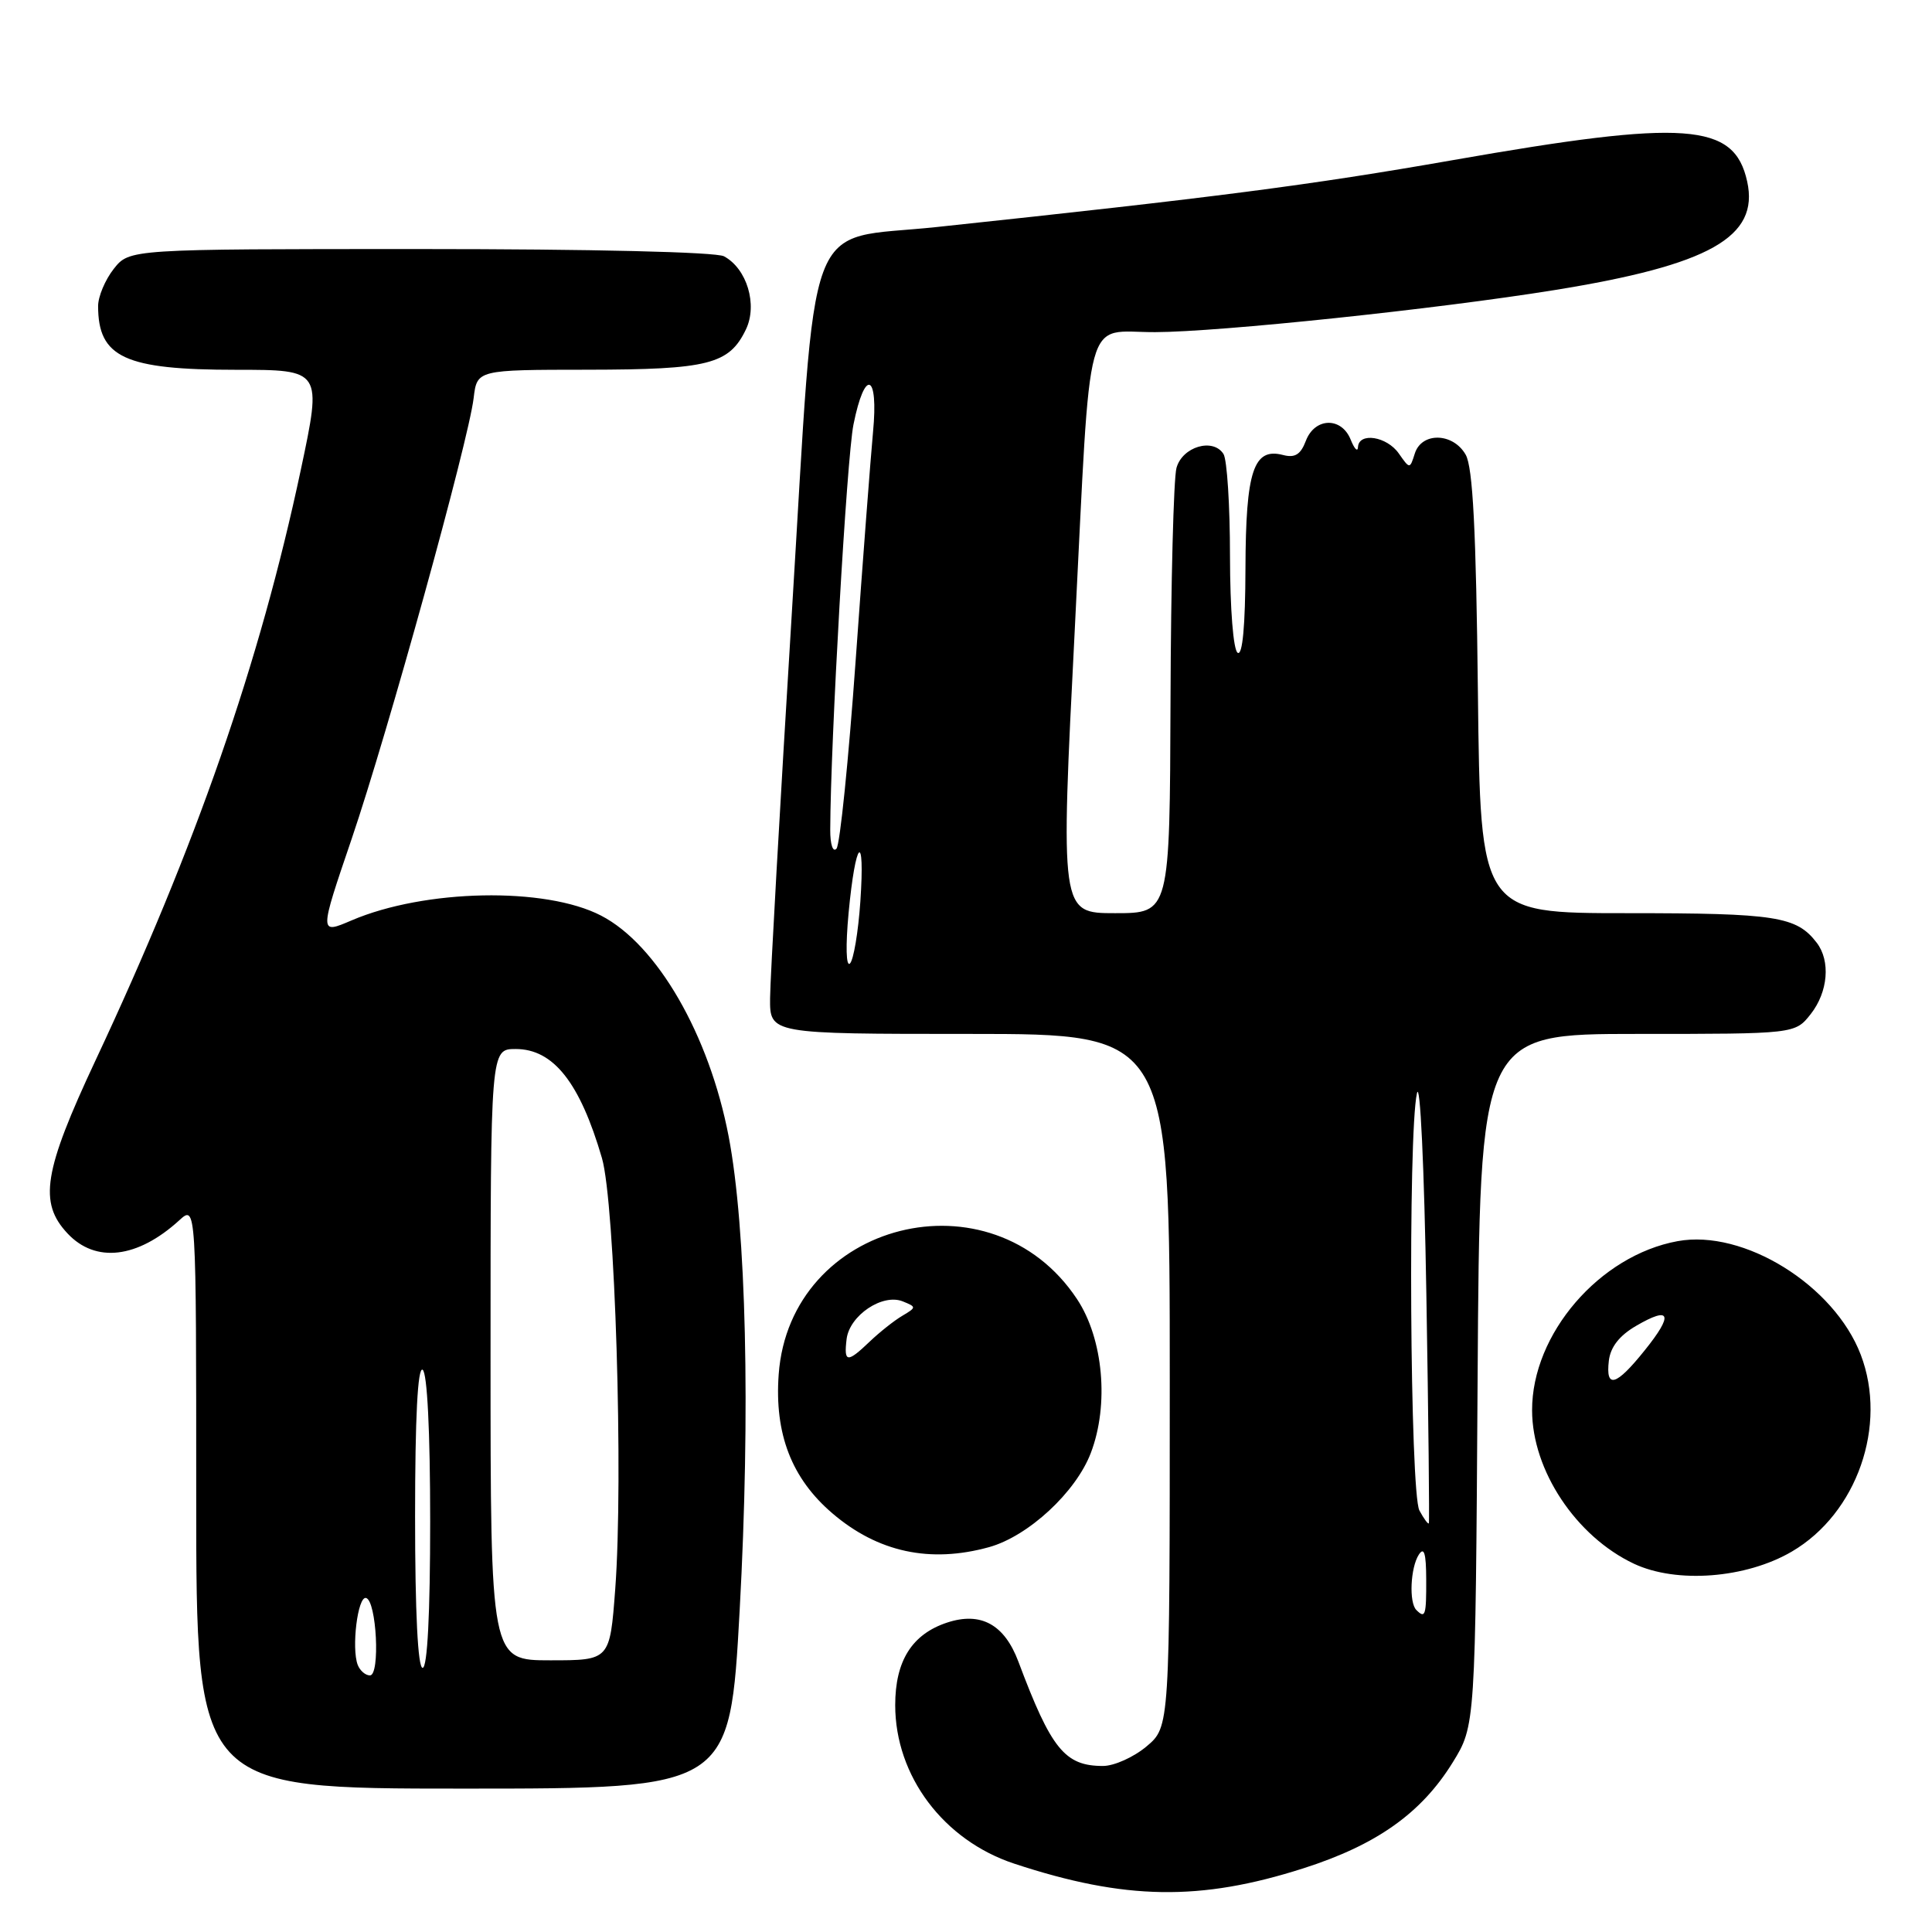 <?xml version="1.0" encoding="UTF-8" standalone="no"?>
<!DOCTYPE svg PUBLIC "-//W3C//DTD SVG 1.1//EN" "http://www.w3.org/Graphics/SVG/1.1/DTD/svg11.dtd" >
<svg xmlns="http://www.w3.org/2000/svg" xmlns:xlink="http://www.w3.org/1999/xlink" version="1.1" viewBox="0 0 256 256">
 <g >
 <path fill="currentColor"
d=" M 172.71 247.56 C 182.40 244.46 188.32 240.27 192.48 233.55 C 195.50 228.66 195.50 228.66 195.79 182.83 C 196.08 137.00 196.08 137.00 216.97 137.00 C 237.85 137.00 237.85 137.00 239.93 134.37 C 242.23 131.44 242.58 127.33 240.72 124.91 C 238.04 121.42 235.33 121.00 215.64 121.00 C 196.16 121.00 196.16 121.00 195.83 91.75 C 195.59 70.27 195.16 61.90 194.21 60.25 C 192.54 57.32 188.38 57.22 187.47 60.09 C 186.81 62.17 186.81 62.17 185.35 60.09 C 183.76 57.81 180.04 57.24 179.94 59.25 C 179.90 59.94 179.47 59.49 178.97 58.25 C 177.75 55.21 174.21 55.31 173.03 58.42 C 172.34 60.24 171.58 60.70 170.01 60.29 C 166.10 59.27 165.07 62.39 165.03 75.31 C 165.01 82.92 164.64 86.90 164.00 86.50 C 163.42 86.14 162.99 80.72 162.98 73.69 C 162.98 66.99 162.59 60.90 162.12 60.16 C 160.74 57.98 156.67 59.18 155.89 62.00 C 155.51 63.38 155.15 77.21 155.10 92.75 C 155.00 121.00 155.00 121.00 147.75 121.00 C 140.50 121.00 140.50 121.00 142.43 83.07 C 144.60 40.21 143.56 44.04 153.06 44.01 C 161.56 43.99 190.42 40.95 205.96 38.44 C 226.54 35.12 233.13 31.40 231.51 24.05 C 229.80 16.25 223.45 15.79 192.50 21.22 C 173.62 24.53 161.10 26.15 124.14 30.08 C 106.33 31.98 108.26 26.82 104.90 81.57 C 103.35 106.83 102.06 129.64 102.04 132.25 C 102.00 137.00 102.00 137.00 128.50 137.00 C 155.00 137.00 155.00 137.00 155.00 182.91 C 155.00 228.82 155.00 228.82 151.92 231.41 C 150.23 232.83 147.63 234.00 146.15 234.00 C 141.10 234.00 139.29 231.77 134.94 220.17 C 133.09 215.24 129.96 213.53 125.50 215.00 C 120.84 216.54 118.62 220.07 118.62 225.94 C 118.62 235.33 125.03 243.86 134.41 246.95 C 149.05 251.78 159.03 251.94 172.71 247.56 Z  M 98.01 213.36 C 99.45 187.06 98.88 162.75 96.55 150.58 C 93.97 137.11 87.06 125.15 79.64 121.32 C 72.25 117.49 56.28 117.81 46.58 121.96 C 42.29 123.80 42.29 123.80 46.60 111.15 C 51.41 96.99 62.06 58.53 62.76 52.75 C 63.21 49.00 63.21 49.00 77.86 48.99 C 93.89 48.97 96.62 48.27 98.84 43.65 C 100.41 40.37 98.97 35.59 95.93 33.96 C 94.87 33.39 78.37 33.00 55.64 33.00 C 17.15 33.00 17.15 33.00 15.07 35.63 C 13.93 37.08 13.00 39.30 13.00 40.55 C 13.00 47.37 16.53 49.00 31.29 49.00 C 42.67 49.00 42.67 49.00 39.86 62.25 C 34.44 87.77 25.98 112.11 12.66 140.50 C 5.77 155.21 5.10 159.34 8.95 163.44 C 12.66 167.40 18.21 166.75 23.75 161.70 C 26.00 159.65 26.00 159.65 26.00 198.33 C 26.00 237.00 26.00 237.00 61.36 237.00 C 96.71 237.00 96.71 237.00 98.01 213.36 Z  M 237.43 205.59 C 246.06 200.54 250.14 188.88 246.56 179.51 C 243.04 170.29 231.05 162.85 222.29 164.46 C 211.94 166.35 202.98 176.76 203.01 186.88 C 203.02 194.84 208.83 203.58 216.50 207.20 C 222.15 209.86 231.35 209.15 237.43 205.59 Z  M 131.07 205.00 C 136.26 203.55 142.56 197.73 144.54 192.52 C 146.98 186.14 146.20 177.41 142.72 172.15 C 131.41 155.06 104.65 161.82 103.18 182.12 C 102.61 190.00 104.89 195.90 110.29 200.52 C 116.32 205.68 123.24 207.17 131.07 205.00 Z  M 187.67 213.33 C 186.68 212.34 186.89 207.72 188.00 206.00 C 188.70 204.92 188.97 205.81 188.98 209.25 C 189.00 214.07 188.86 214.52 187.67 213.33 Z  M 188.08 200.15 C 186.83 197.82 186.55 150.27 187.75 144.88 C 188.17 142.97 188.72 154.55 189.00 171.50 C 189.28 188.00 189.42 201.65 189.33 201.84 C 189.24 202.02 188.68 201.26 188.08 200.15 Z  M 112.44 121.00 C 113.36 111.19 114.65 109.93 114.00 119.47 C 113.72 123.52 113.10 127.21 112.62 127.67 C 112.11 128.15 112.04 125.31 112.44 121.00 Z  M 110.01 109.95 C 110.05 98.30 112.20 60.64 113.09 56.25 C 114.60 48.73 116.43 49.44 115.68 57.25 C 115.36 60.69 114.32 74.30 113.38 87.50 C 112.44 100.70 111.30 111.93 110.84 112.45 C 110.37 112.99 110.00 111.90 110.01 109.95 Z  M 47.40 220.61 C 46.55 218.38 47.40 211.48 48.50 211.74 C 49.90 212.07 50.40 222.00 49.02 222.00 C 48.42 222.00 47.70 221.37 47.40 220.61 Z  M 55.00 200.94 C 55.00 187.82 55.35 181.10 56.00 181.50 C 56.61 181.88 57.00 189.68 57.00 201.56 C 57.00 213.85 56.63 221.00 56.00 221.00 C 55.37 221.00 55.00 213.65 55.00 200.94 Z  M 65.00 179.50 C 65.00 139.00 65.00 139.00 68.33 139.00 C 73.33 139.00 76.84 143.45 79.76 153.45 C 81.49 159.41 82.62 195.92 81.52 210.58 C 80.81 220.00 80.81 220.00 72.91 220.00 C 65.00 220.00 65.00 220.00 65.00 179.50 Z  M 213.18 180.30 C 213.40 178.48 214.58 176.97 216.80 175.68 C 221.38 173.01 221.78 174.15 217.93 178.93 C 214.13 183.67 212.74 184.07 213.18 180.30 Z  M 112.18 177.43 C 112.57 174.29 116.94 171.36 119.62 172.44 C 121.45 173.18 121.44 173.23 119.56 174.35 C 118.49 174.98 116.56 176.51 115.26 177.75 C 112.25 180.63 111.80 180.58 112.18 177.43 Z "/>
</g>
</svg>